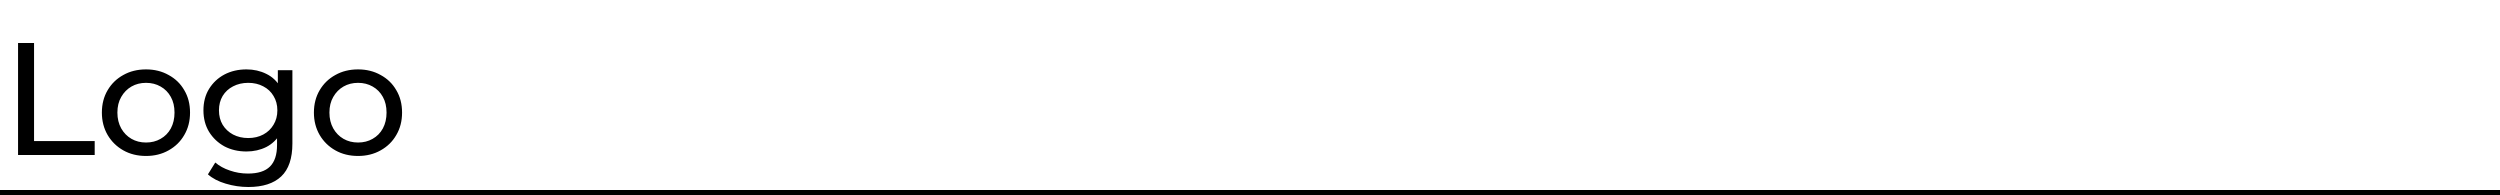 <svg width="500" height="39" viewBox="0 0 500 39" fill="none" xmlns="http://www.w3.org/2000/svg">
<path d="M3.61 31V8.6H6.81V28.216H18.938V31H3.61ZM29.207 31.192C27.501 31.192 25.986 30.819 24.663 30.072C23.341 29.325 22.295 28.301 21.527 27C20.759 25.677 20.375 24.184 20.375 22.52C20.375 20.835 20.759 19.341 21.527 18.04C22.295 16.739 23.341 15.725 24.663 15C25.986 14.253 27.501 13.88 29.207 13.88C30.893 13.88 32.397 14.253 33.719 15C35.063 15.725 36.109 16.739 36.855 18.04C37.623 19.32 38.007 20.813 38.007 22.52C38.007 24.205 37.623 25.699 36.855 27C36.109 28.301 35.063 29.325 33.719 30.072C32.397 30.819 30.893 31.192 29.207 31.192ZM29.207 28.504C30.295 28.504 31.266 28.259 32.119 27.768C32.994 27.277 33.677 26.584 34.167 25.688C34.658 24.771 34.903 23.715 34.903 22.52C34.903 21.304 34.658 20.259 34.167 19.384C33.677 18.488 32.994 17.795 32.119 17.304C31.266 16.813 30.295 16.568 29.207 16.568C28.119 16.568 27.149 16.813 26.295 17.304C25.442 17.795 24.759 18.488 24.247 19.384C23.735 20.259 23.479 21.304 23.479 22.52C23.479 23.715 23.735 24.771 24.247 25.688C24.759 26.584 25.442 27.277 26.295 27.768C27.149 28.259 28.119 28.504 29.207 28.504ZM49.68 37.4C48.122 37.4 46.608 37.176 45.136 36.728C43.685 36.301 42.501 35.683 41.584 34.872L43.056 32.504C43.845 33.187 44.816 33.72 45.968 34.104C47.12 34.509 48.325 34.712 49.584 34.712C51.589 34.712 53.061 34.243 54 33.304C54.938 32.365 55.408 30.936 55.408 29.016V25.432L55.728 22.072L55.568 18.68V14.04H58.48V28.696C58.48 31.683 57.733 33.88 56.24 35.288C54.746 36.696 52.56 37.4 49.68 37.4ZM49.296 30.296C47.653 30.296 46.181 29.955 44.88 29.272C43.6 28.568 42.576 27.597 41.808 26.36C41.061 25.123 40.688 23.693 40.688 22.072C40.688 20.429 41.061 19 41.808 17.784C42.576 16.547 43.6 15.587 44.88 14.904C46.181 14.221 47.653 13.88 49.296 13.88C50.746 13.88 52.069 14.179 53.264 14.776C54.458 15.352 55.408 16.248 56.112 17.464C56.837 18.68 57.2 20.216 57.2 22.072C57.2 23.907 56.837 25.432 56.112 26.648C55.408 27.864 54.458 28.781 53.264 29.4C52.069 29.997 50.746 30.296 49.296 30.296ZM49.648 27.608C50.778 27.608 51.781 27.373 52.656 26.904C53.53 26.435 54.213 25.784 54.704 24.952C55.216 24.12 55.472 23.16 55.472 22.072C55.472 20.984 55.216 20.024 54.704 19.192C54.213 18.36 53.53 17.72 52.656 17.272C51.781 16.803 50.778 16.568 49.648 16.568C48.517 16.568 47.504 16.803 46.608 17.272C45.733 17.72 45.04 18.36 44.528 19.192C44.037 20.024 43.792 20.984 43.792 22.072C43.792 23.16 44.037 24.12 44.528 24.952C45.04 25.784 45.733 26.435 46.608 26.904C47.504 27.373 48.517 27.608 49.648 27.608ZM71.614 31.192C69.907 31.192 68.392 30.819 67.07 30.072C65.747 29.325 64.701 28.301 63.934 27C63.166 25.677 62.782 24.184 62.782 22.52C62.782 20.835 63.166 19.341 63.934 18.04C64.701 16.739 65.747 15.725 67.07 15C68.392 14.253 69.907 13.88 71.614 13.88C73.299 13.88 74.803 14.253 76.126 15C77.469 15.725 78.515 16.739 79.261 18.04C80.029 19.32 80.413 20.813 80.413 22.52C80.413 24.205 80.029 25.699 79.261 27C78.515 28.301 77.469 29.325 76.126 30.072C74.803 30.819 73.299 31.192 71.614 31.192ZM71.614 28.504C72.701 28.504 73.672 28.259 74.525 27.768C75.4 27.277 76.083 26.584 76.573 25.688C77.064 24.771 77.309 23.715 77.309 22.52C77.309 21.304 77.064 20.259 76.573 19.384C76.083 18.488 75.4 17.795 74.525 17.304C73.672 16.813 72.701 16.568 71.614 16.568C70.525 16.568 69.555 16.813 68.701 17.304C67.848 17.795 67.165 18.488 66.653 19.384C66.141 20.259 65.885 21.304 65.885 22.52C65.885 23.715 66.141 24.771 66.653 25.688C67.165 26.584 67.848 27.277 68.701 27.768C69.555 28.259 70.525 28.504 71.614 28.504Z" fill="black"/>
<line y1="38.5" x2="500" y2="38.5" stroke="black"/>
</svg>
